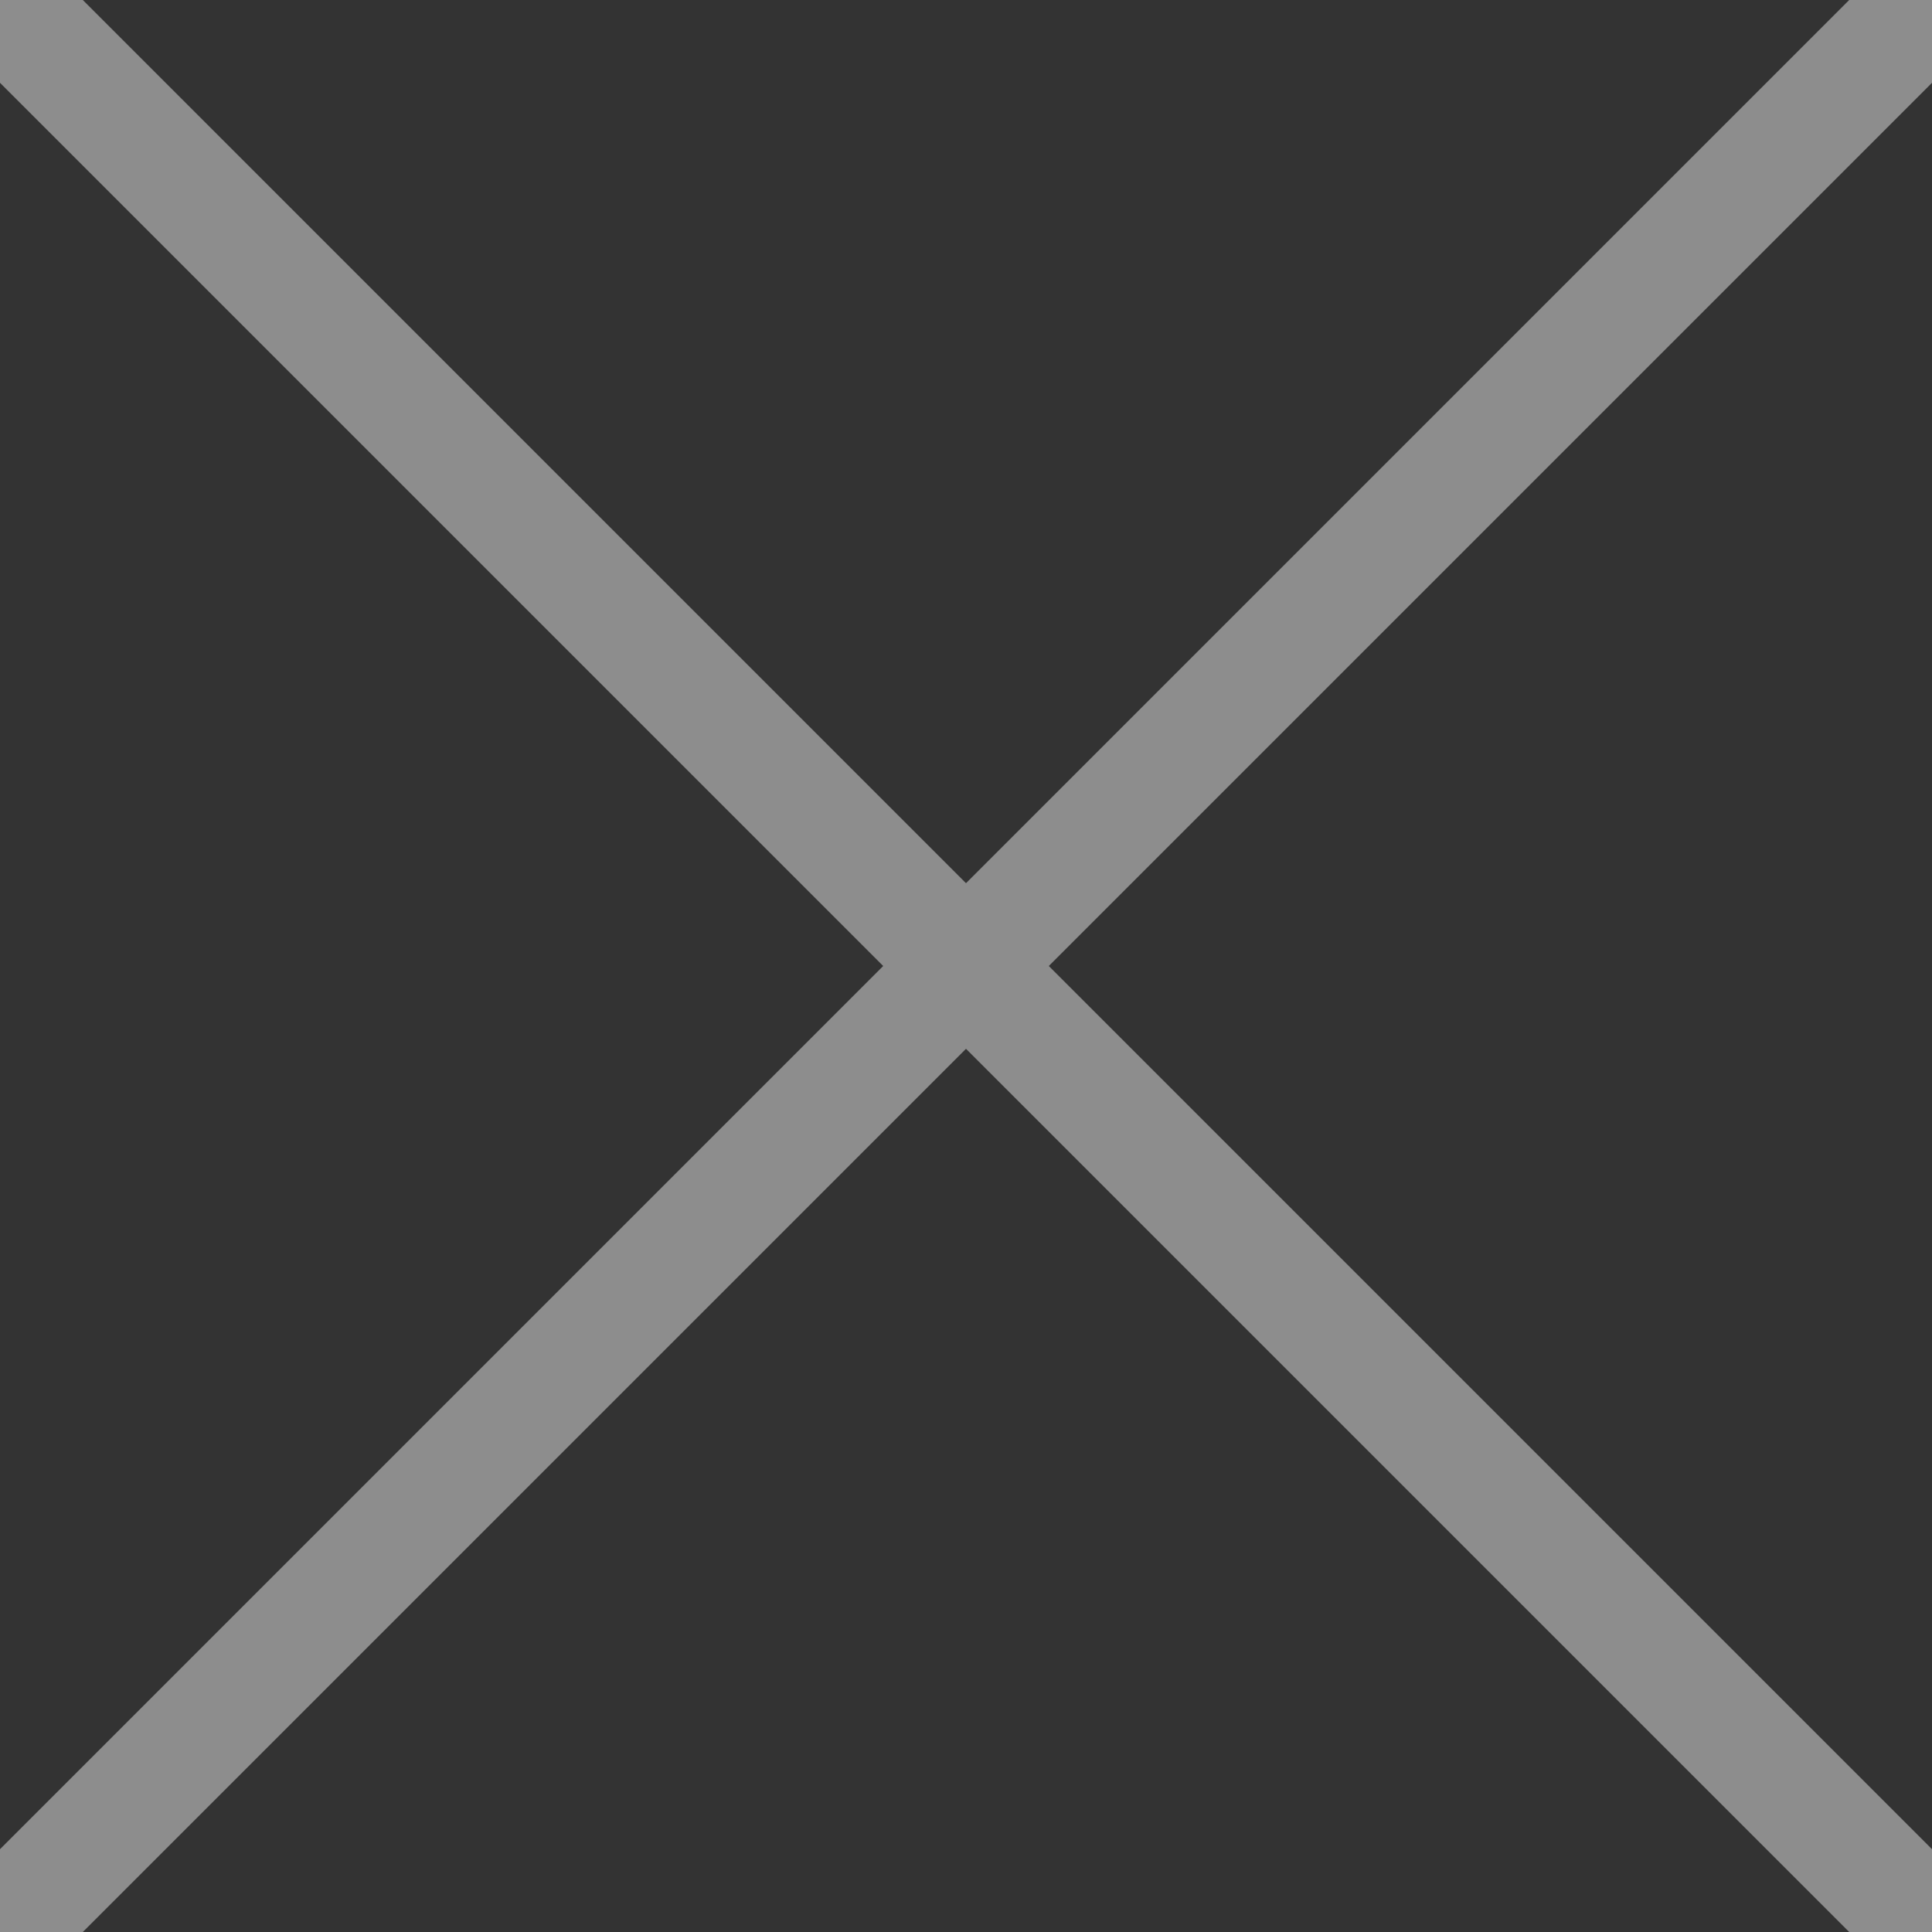 <svg width="33" height="33" viewBox="0 0 33 33" fill="none" xmlns="http://www.w3.org/2000/svg">
<rect x="0" y="0" width="33" height="33" fill="#333333" stroke="none"/>
<g opacity="0.44"><path d="M0 0L33 33" stroke="#ffffff" stroke-width="2"/><path d="M33 0L0 33" stroke="#ffffff" stroke-width="2"/></g>
</svg>
